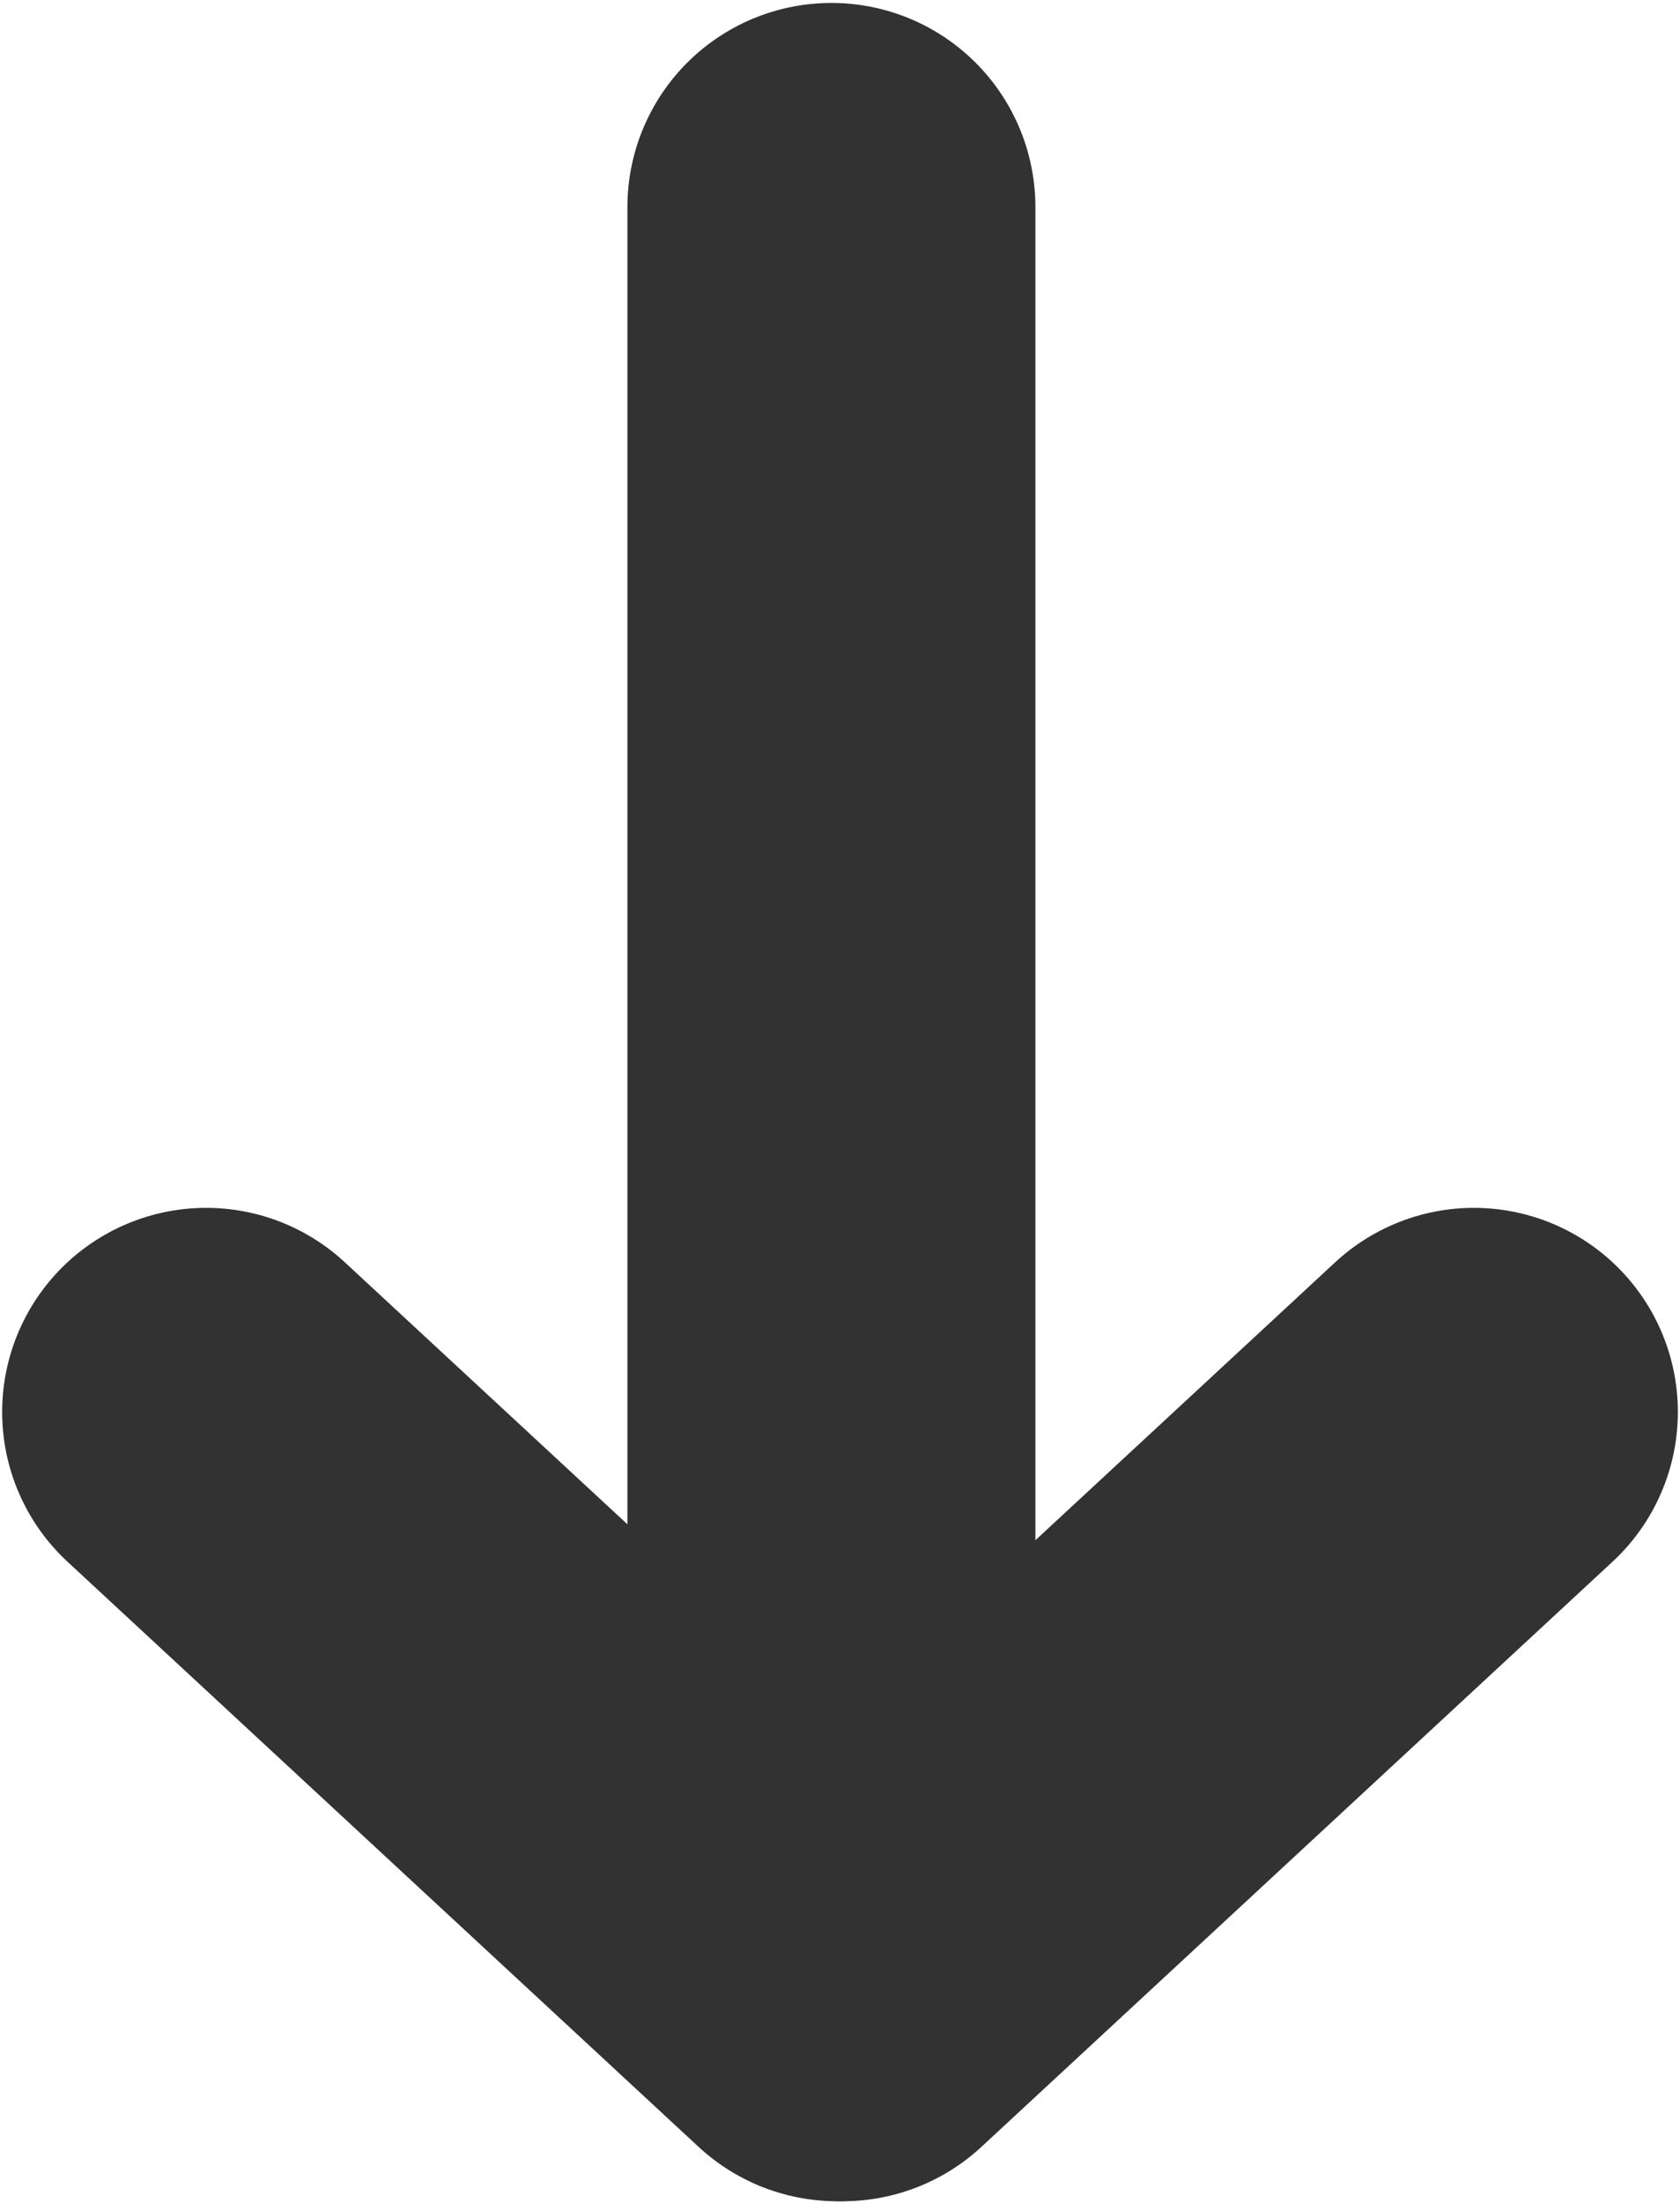 <?xml version="1.0" encoding="UTF-8" standalone="no"?>
<!-- Created with Inkscape (http://www.inkscape.org/) -->

<svg
   xmlns:dc="http://purl.org/dc/elements/1.1/"
   xmlns:cc="http://creativecommons.org/ns#"
   xmlns:rdf="http://www.w3.org/1999/02/22-rdf-syntax-ns#"
   xmlns:svg="http://www.w3.org/2000/svg"
   xmlns="http://www.w3.org/2000/svg"
   xmlns:sodipodi="http://sodipodi.sourceforge.net/DTD/sodipodi-0.dtd"
   xmlns:inkscape="http://www.inkscape.org/namespaces/inkscape"
   width="23.242mm"
   height="30.46mm"
   viewBox="0 0 82.355 107.927"
   id="svg2"
   version="1.1"
   inkscape:version="0.91 r13725"
   inkscape:export-filename="C:\code\Fluicell\apps\Lab-on-a-tip\icons\darkArrow.png"
   inkscape:export-xdpi="300"
   inkscape:export-ydpi="300"
   sodipodi:docname="darkArrow.svg">
  <defs
     id="defs4" />
  <sodipodi:namedview
     id="base"
     pagecolor="#ffffff"
     bordercolor="#666666"
     borderopacity="1.0"
     inkscape:pageopacity="0.0"
     inkscape:pageshadow="2"
     inkscape:zoom="4"
     inkscape:cx="-42.414719"
     inkscape:cy="61.871651"
     inkscape:document-units="px"
     inkscape:current-layer="layer1"
     showgrid="false"
     fit-margin-top="0"
     fit-margin-left="0"
     fit-margin-right="0"
     fit-margin-bottom="0"
     inkscape:window-width="1680"
     inkscape:window-height="987"
     inkscape:window-x="-8"
     inkscape:window-y="-8"
     inkscape:window-maximized="1" />
  <g
     inkscape:label="Layer 1"
     inkscape:groupmode="layer"
     id="layer1"
     transform="translate(648.364,-515.778)">
    <path
       style="fill:none;fill-rule:evenodd;stroke:#323232;stroke-width:20;stroke-linecap:round;stroke-linejoin:miter;stroke-miterlimit:4;stroke-dasharray:none;stroke-opacity:1"
       d="m -638.259,584.945 30.936,28.663"
       id="path4138-8"
       inkscape:connector-curvature="0"
       inkscape:export-filename="C:\code\Fluicell\apps\Lab-on-a-tip\icons\greenArrow.png"
       inkscape:export-xdpi="300"
       inkscape:export-ydpi="300" />
    <path
       style="fill:none;fill-rule:evenodd;stroke:#323232;stroke-width:20;stroke-linecap:round;stroke-linejoin:miter;stroke-miterlimit:4;stroke-dasharray:none;stroke-opacity:1"
       d="m -576.114,584.945 -30.936,28.663"
       id="path4138-5-7"
       inkscape:connector-curvature="0"
       inkscape:export-filename="C:\code\Fluicell\apps\Lab-on-a-tip\icons\greenArrow.png"
       inkscape:export-xdpi="300"
       inkscape:export-ydpi="300" />
    <path
       style="fill:none;fill-rule:evenodd;stroke:#323232;stroke-width:20;stroke-linecap:round;stroke-linejoin:miter;stroke-miterlimit:4;stroke-dasharray:none;stroke-opacity:1"
       d="m -607.608,611.12 0,-85.2"
       id="path4137"
       inkscape:connector-curvature="0"
       inkscape:export-filename="C:\code\Fluicell\apps\Lab-on-a-tip\icons\greenArrow.png"
       inkscape:export-xdpi="300"
       inkscape:export-ydpi="300" />
  </g>
</svg>
